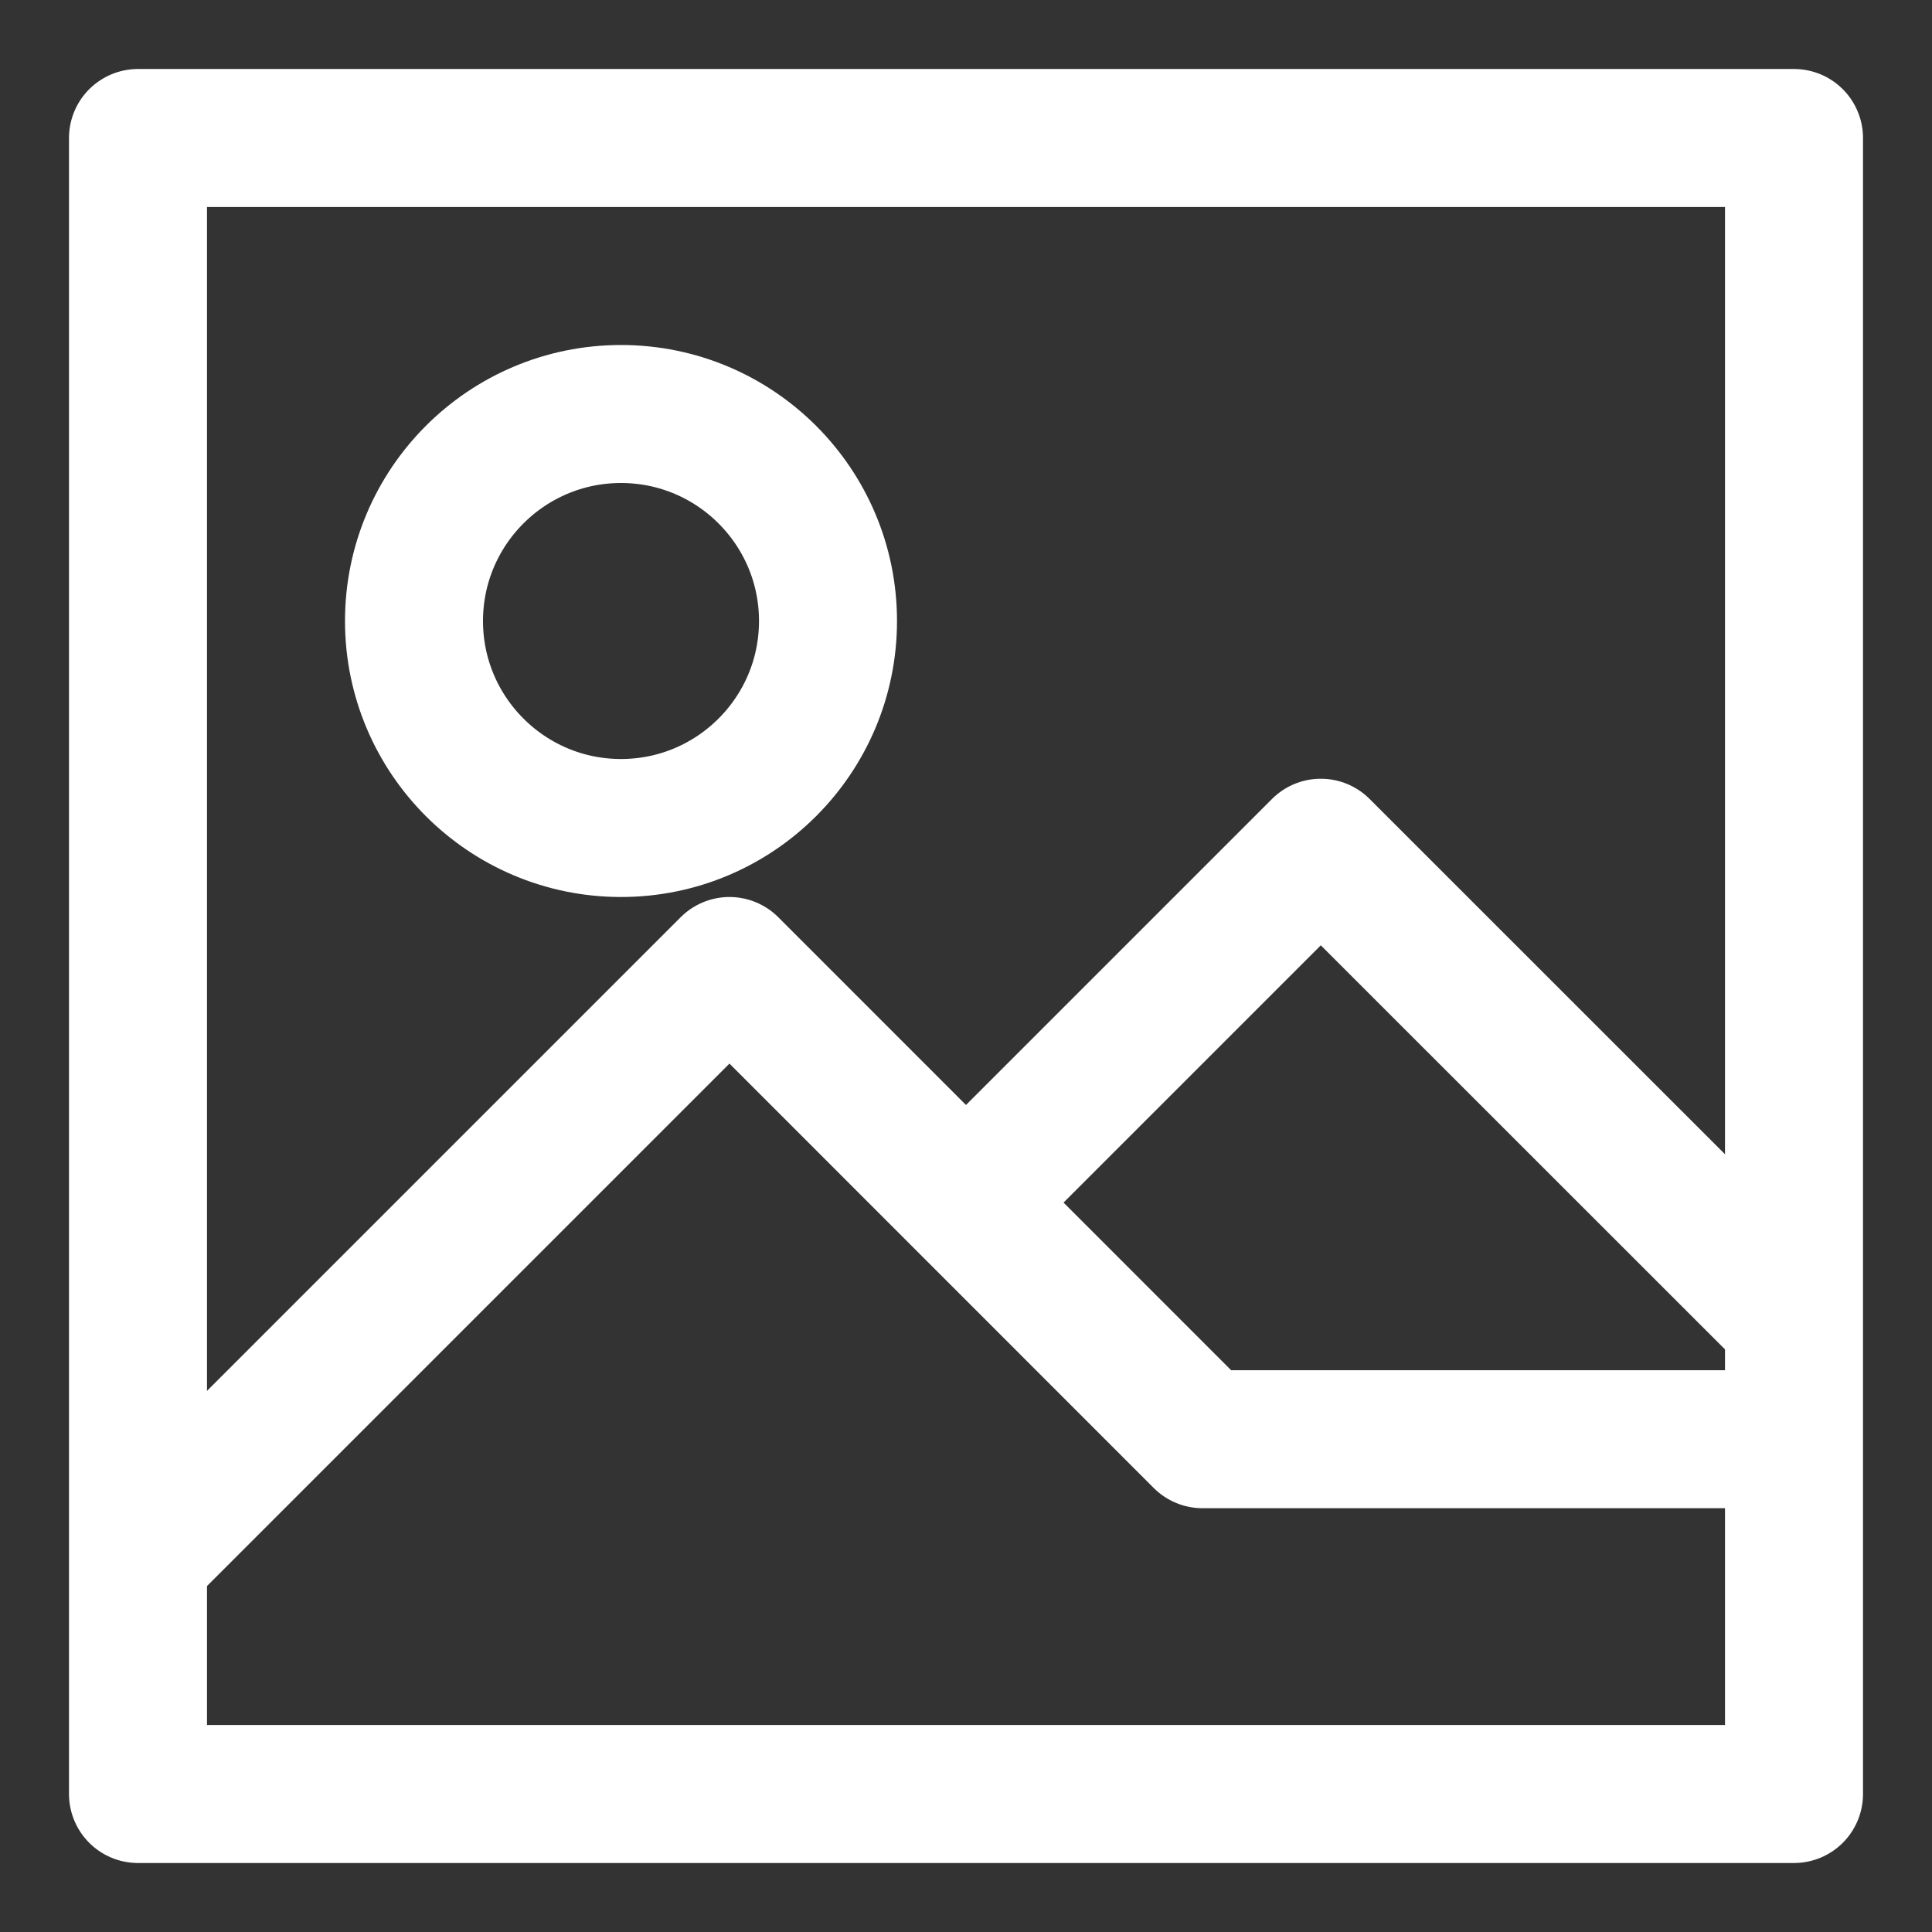 <svg width="14" height="14" viewBox="0 0 14 14" fill="none" xmlns="http://www.w3.org/2000/svg">
<rect x="0" y="0" width="14" height="14" fill="#333333" stroke="none"/>
<path d="M7 8.714L9.571 6.143L13 9.571V13H1V10.429M8.714 10.429L5.286 7L1 11.286V1H13V10.429H8.714Z" stroke="white" stroke-linecap="round" stroke-linejoin="round"/>
<path d="M4.5 6C5.328 6 6 5.328 6 4.5C6 3.672 5.328 3 4.5 3C3.672 3 3 3.672 3 4.5C3 5.328 3.672 6 4.5 6Z" stroke="white" stroke-linecap="round" stroke-linejoin="round"/>
</svg>
